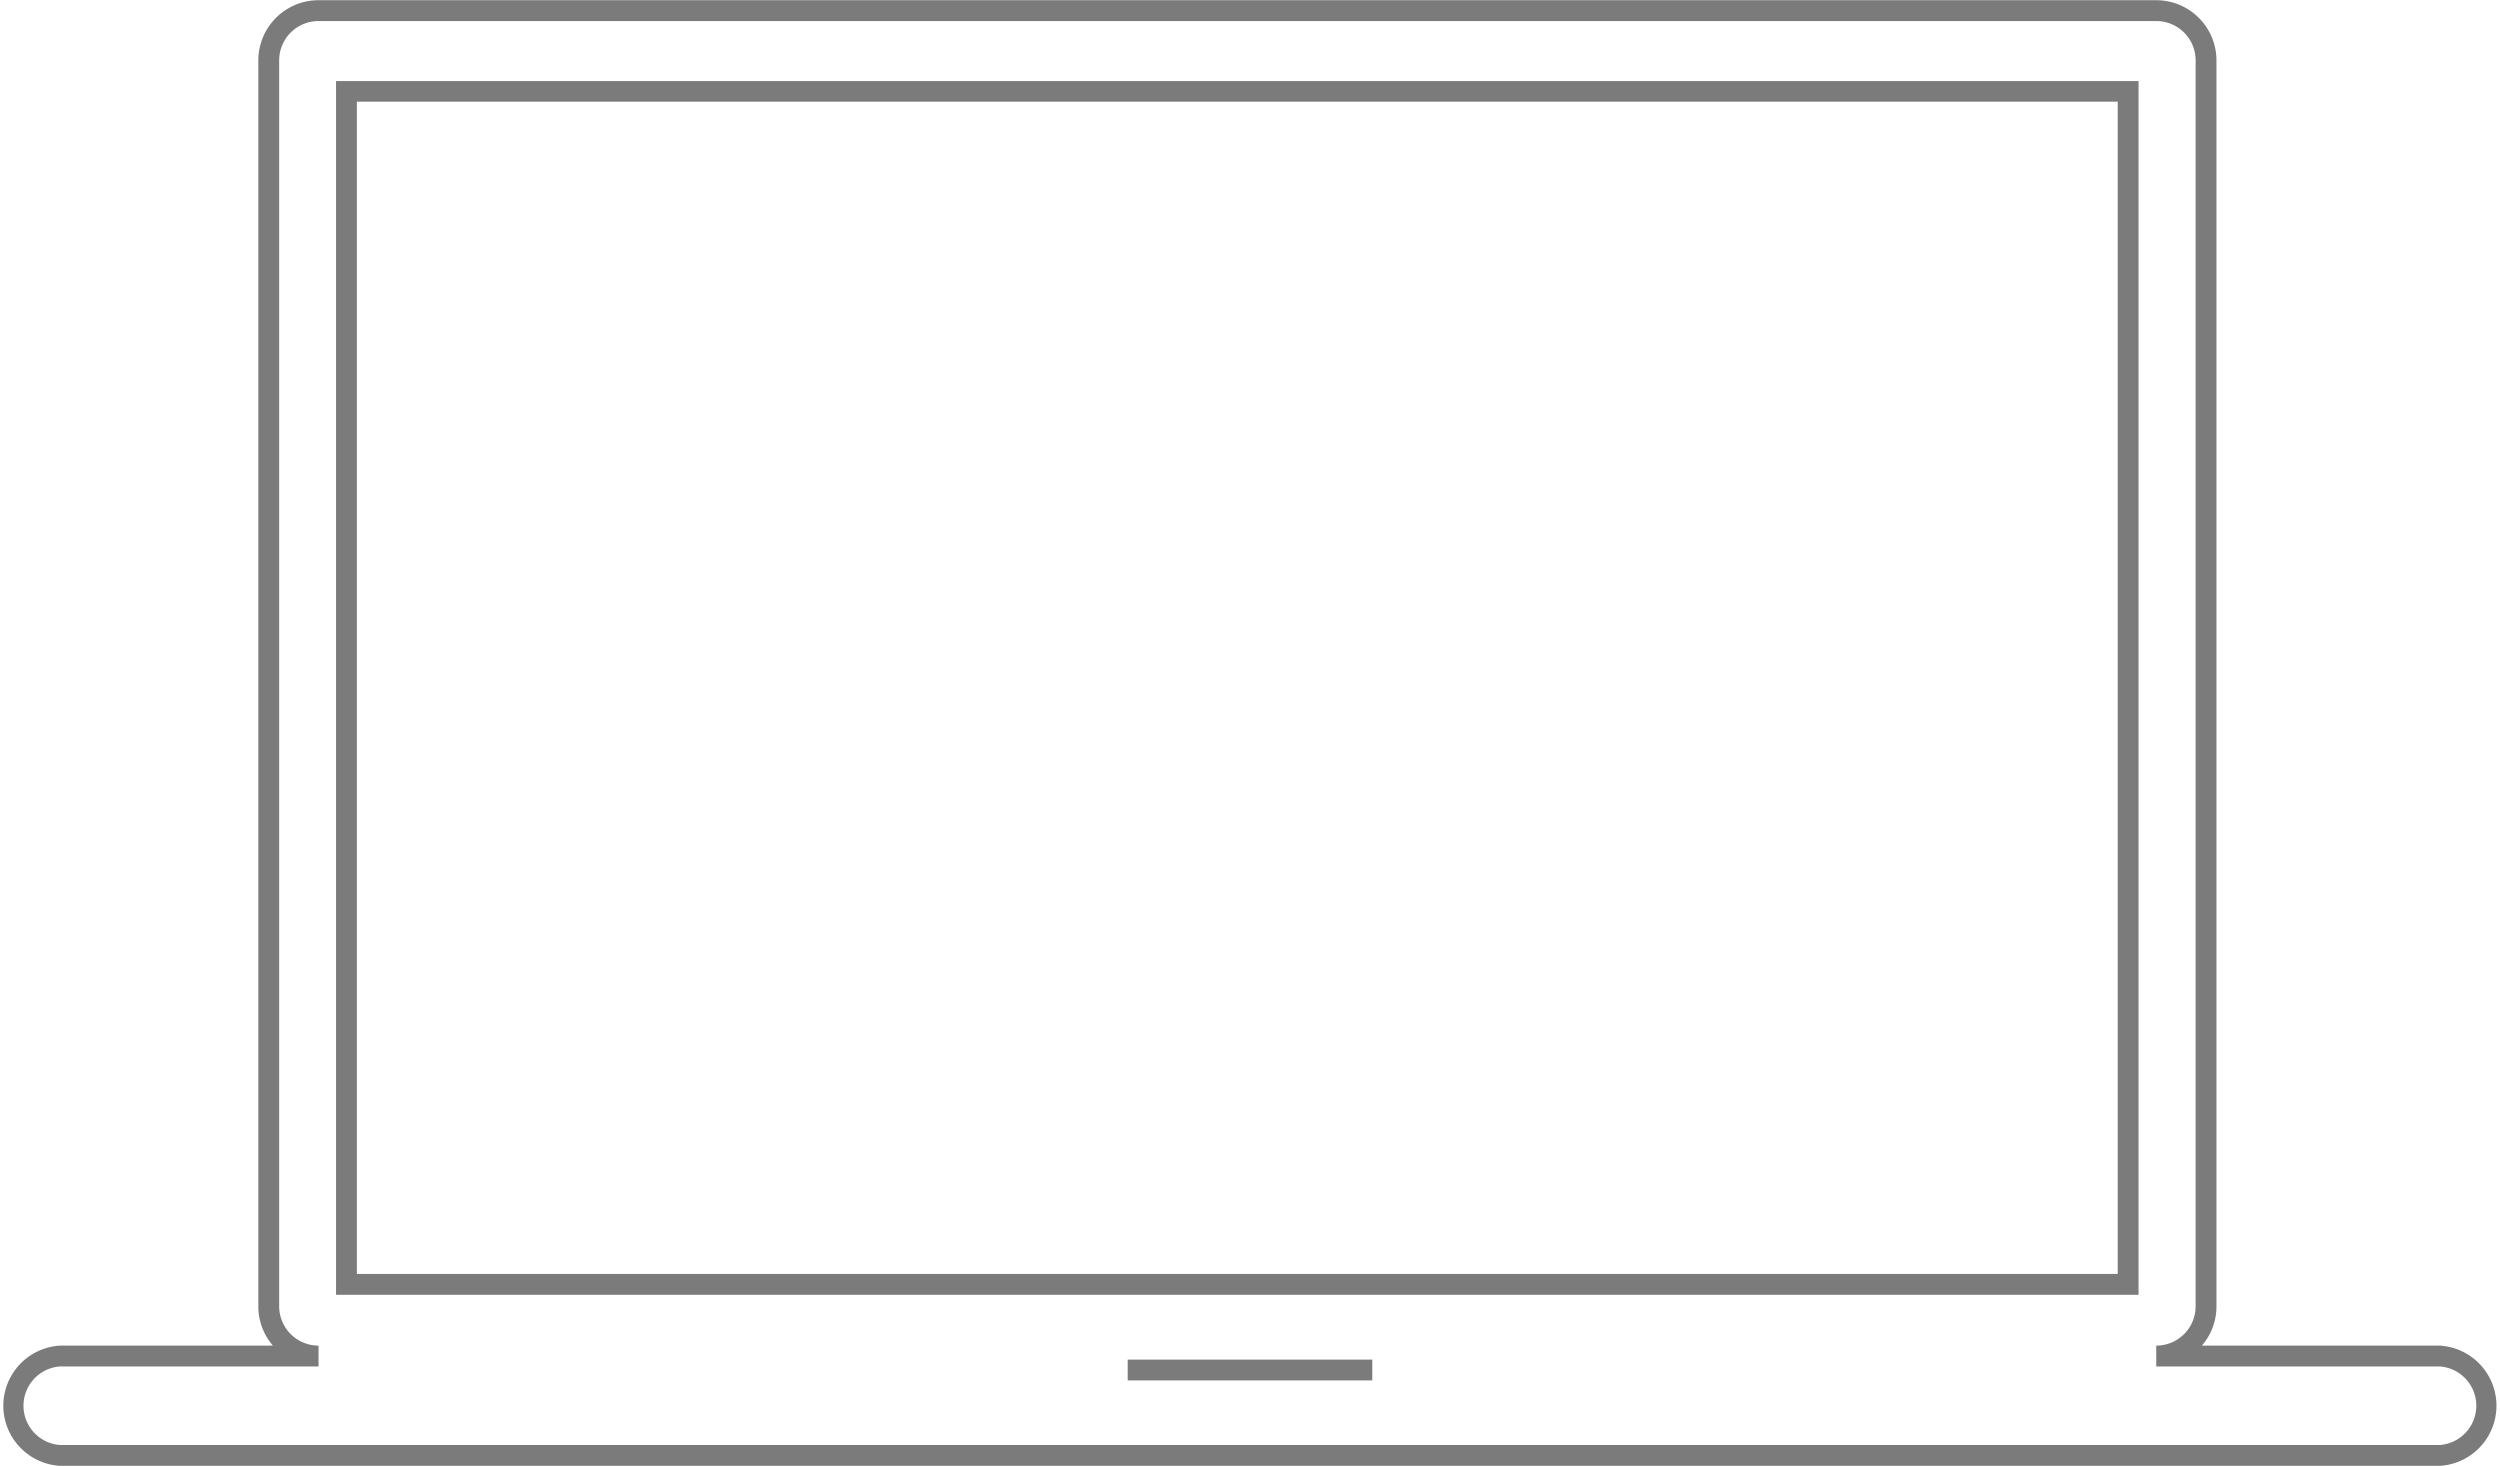 <svg id="hover-map" xmlns="http://www.w3.org/2000/svg" viewBox="0 0 120 70.36"><defs><style>.cls-1{fill:#7b7b7b}</style></defs><title>notebook-icon</title><path class="cls-1" d="M82.13 149.61h86.52V91.35H82.13zm1-57.27h84.52v56.27H83.13z" transform="translate(-66 -87.46)"/><path class="cls-1" d="M183.11 152.05h-11.42a2.87 2.87 0 0 0 .7-1.88V90.35a2.89 2.89 0 0 0-2.89-2.88H81.29a2.89 2.89 0 0 0-2.89 2.88v59.82a2.87 2.87 0 0 0 .7 1.88H68.88a2.89 2.89 0 0 0 0 5.77h114.23a2.89 2.89 0 0 0 0-5.77zm0 4.77H68.88a1.89 1.89 0 0 1 0-3.77h12.41v-1a1.89 1.89 0 0 1-1.89-1.88V90.35a1.89 1.89 0 0 1 1.89-1.88h88.21a1.89 1.89 0 0 1 1.89 1.88v59.82a1.89 1.89 0 0 1-1.89 1.88v1h13.61a1.89 1.89 0 0 1 0 3.77z" transform="translate(-66 -87.46)"/><path class="cls-1" d="M54.13 65.26h11.74v1H54.13z"/></svg>